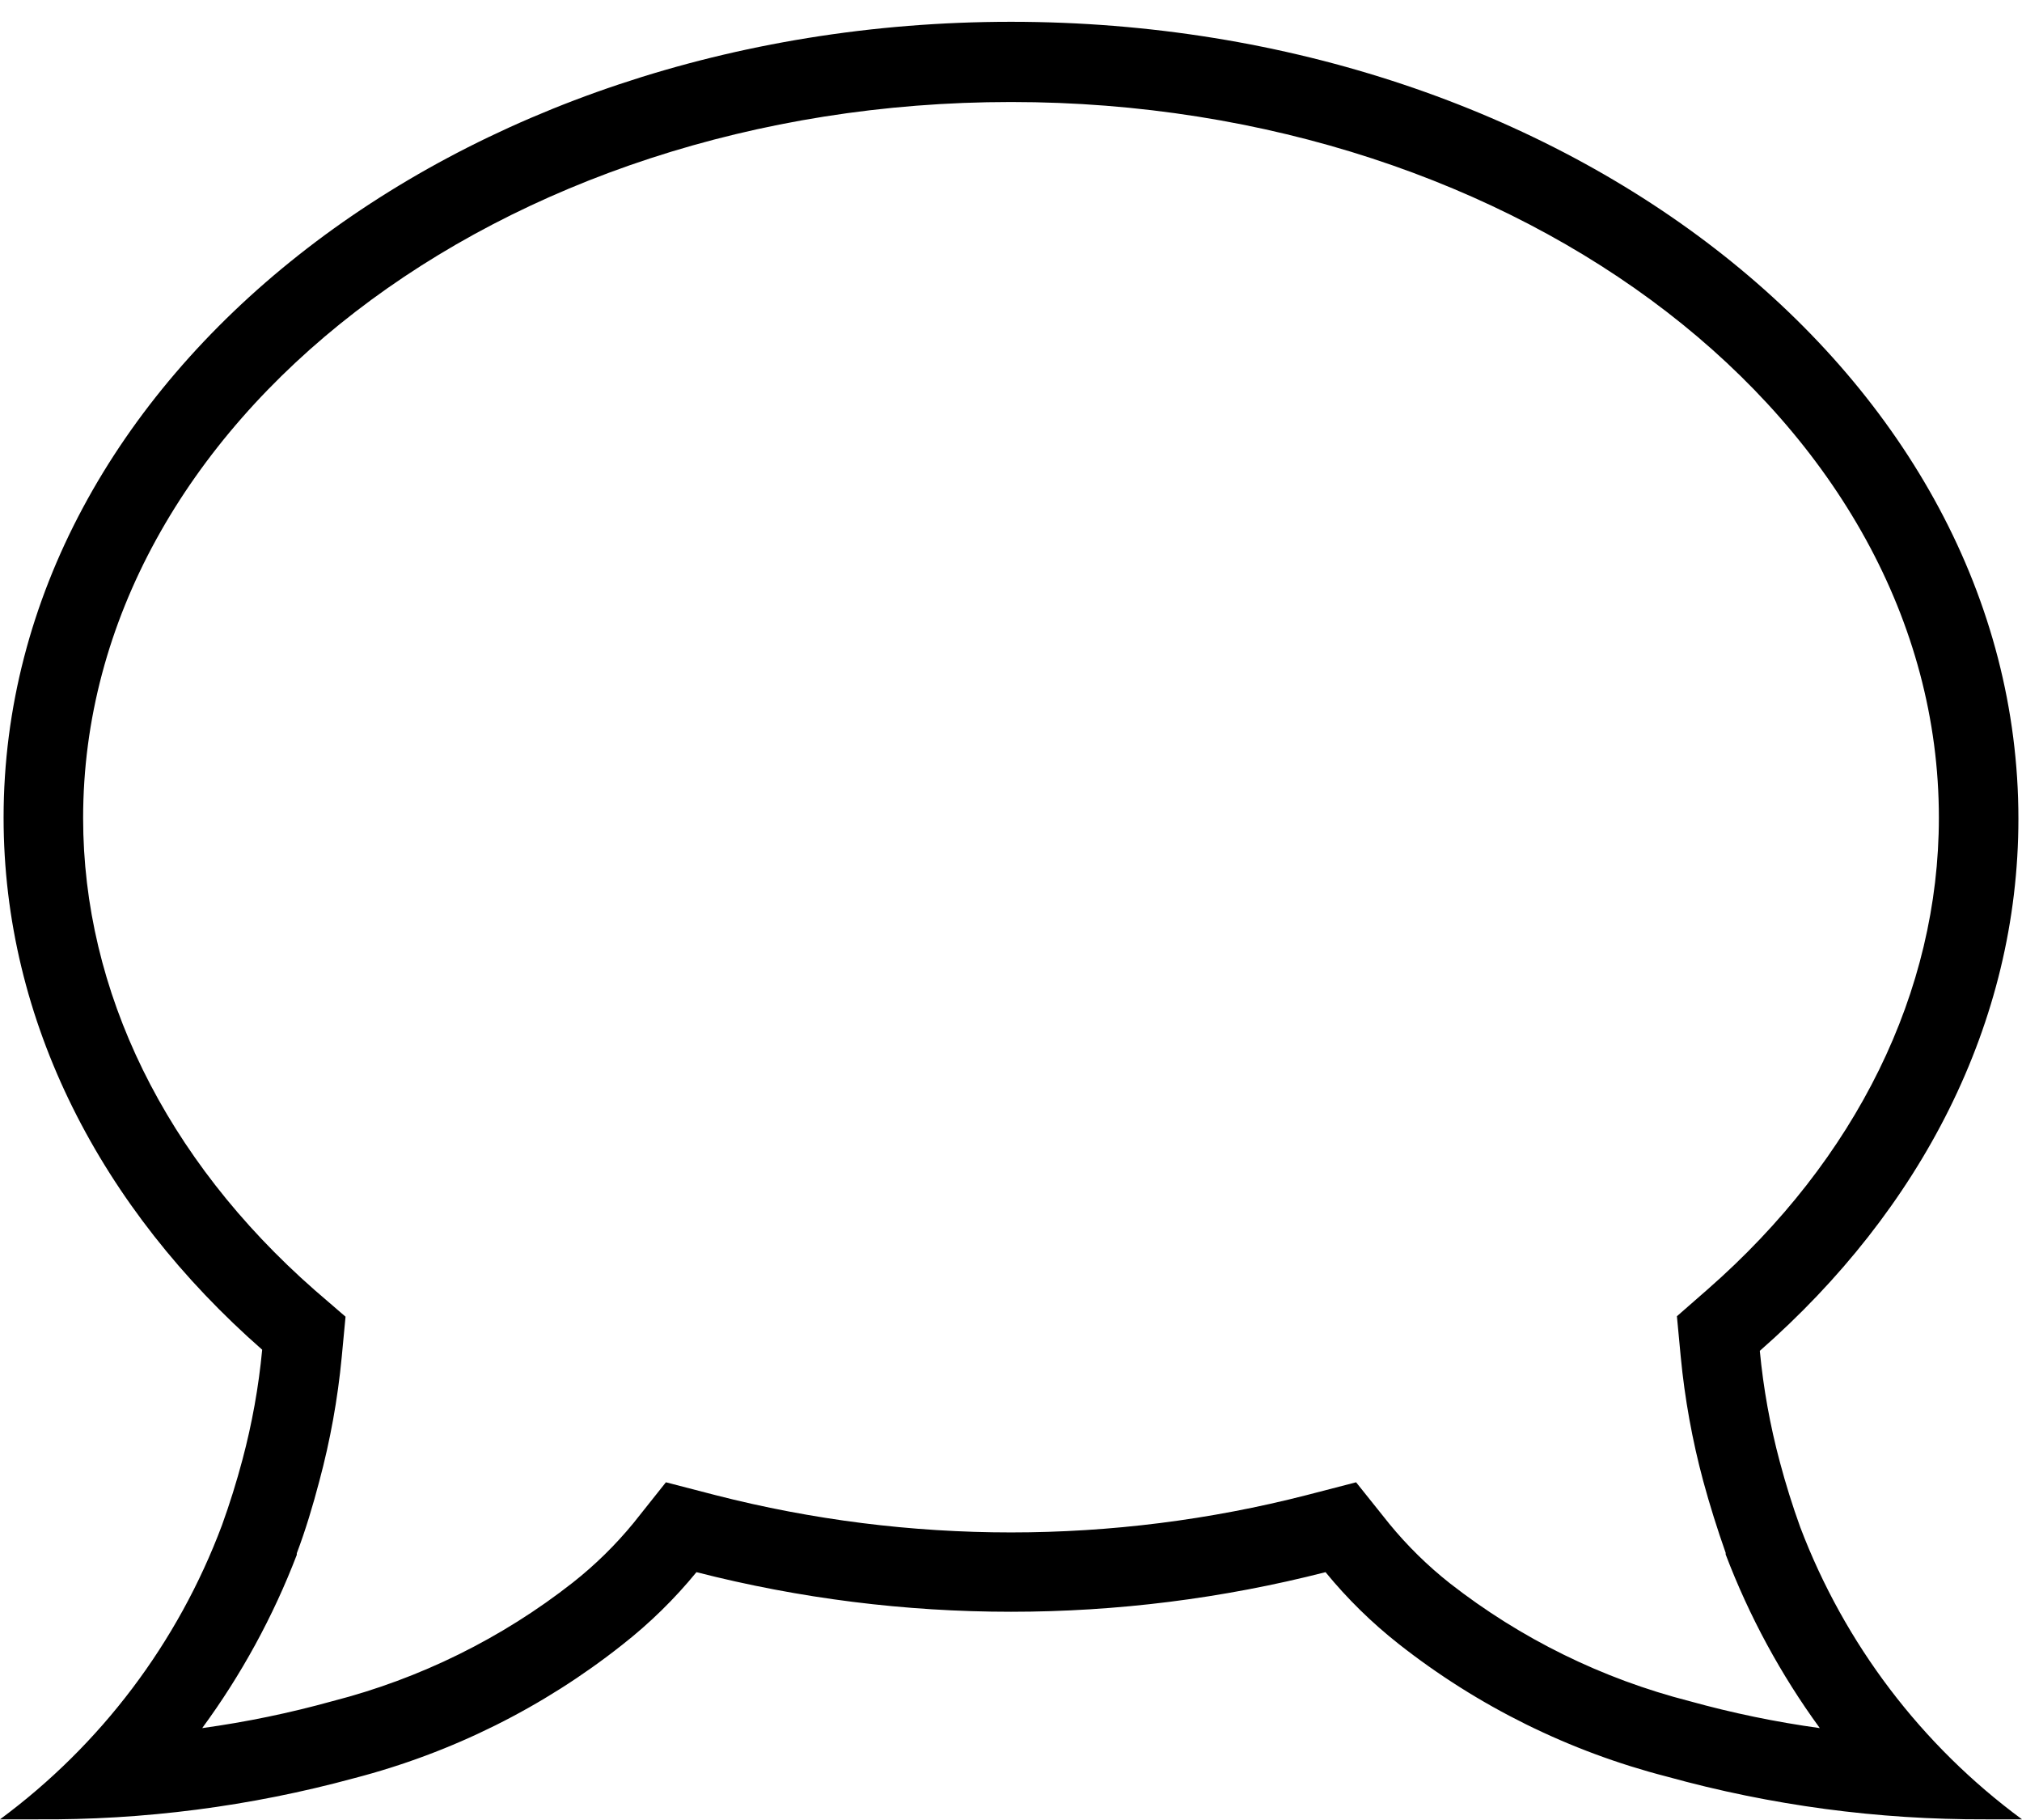 <svg xmlns="http://www.w3.org/2000/svg" width="90" height="81" version="1.1" viewBox="0 0 90 81"><g id="Page-1" fill-rule="evenodd" stroke="none" stroke-width="1"><g id="agree" fill-rule="nonzero"><path id="Shape" d="M80.13,67.97 C79.783,67.01 79.48,66.04 79.22,65.06 C78.786,63.441 78.488,61.789 78.33,60.12 C85.48,53.85 89.84,45.55 89.84,36.44 C89.84,16.84 69.76,0.97 45,0.97 C20.24,0.97 0.16,16.84 0.16,36.39 C0.16,45.49 4.52,53.8 11.67,60.07 C11.513,61.725 11.219,63.364 10.79,64.97 C10.53,65.95 10.227,66.92 9.88,67.88 C7.922,73.107 4.49,77.654 7.10542736e-15,80.97 L1.61,80.97 C6.388,81.01 11.149,80.394 15.76,79.14 C20.11,78.012 24.177,75.989 27.7,73.2 C28.915,72.248 30.022,71.165 31,69.97 C40.185,72.32 49.815,72.32 59,69.97 C59.964,71.148 61.054,72.218 62.25,73.16 C65.779,75.94 69.849,77.952 74.2,79.07 C78.821,80.351 83.595,80.99 88.39,80.97 L90,80.97 C85.528,77.677 82.101,73.163 80.13,67.97 L80.13,67.97 Z M75.2,75.71 C71.323,74.718 67.694,72.933 64.54,70.47 L64.54,70.47 L64.54,70.47 C63.547,69.687 62.642,68.798 61.84,67.82 L60.36,65.97 L58.16,66.54 C49.527,68.755 40.473,68.755 31.84,66.54 L29.64,65.97 L28.2,67.78 C27.398,68.758 26.493,69.647 25.5,70.43 L25.5,70.43 L25.5,70.43 C22.338,72.913 18.694,74.711 14.8,75.71 C12.896,76.239 10.958,76.64 9,76.91 C10.741,74.539 12.157,71.946 13.21,69.2 L13.21,69.13 C13.59,68.13 13.93,67 14.21,65.93 C14.697,64.118 15.032,62.268 15.21,60.4 L15.38,58.6 L14,57.41 C7.36,51.58 3.7,44.12 3.7,36.41 C3.7,18.83 22.23,4.54 45,4.54 C67.77,4.54 86.3,18.83 86.3,36.39 C86.3,44.12 82.64,51.58 76,57.39 L74.64,58.58 L74.81,60.38 C74.988,62.248 75.323,64.098 75.81,65.91 C76.1,66.98 76.44,68.06 76.81,69.11 L76.81,69.18 C77.856,71.932 79.265,74.532 81,76.91 C79.042,76.64 77.104,76.239 75.2,75.71 Z"/></g></g></svg>